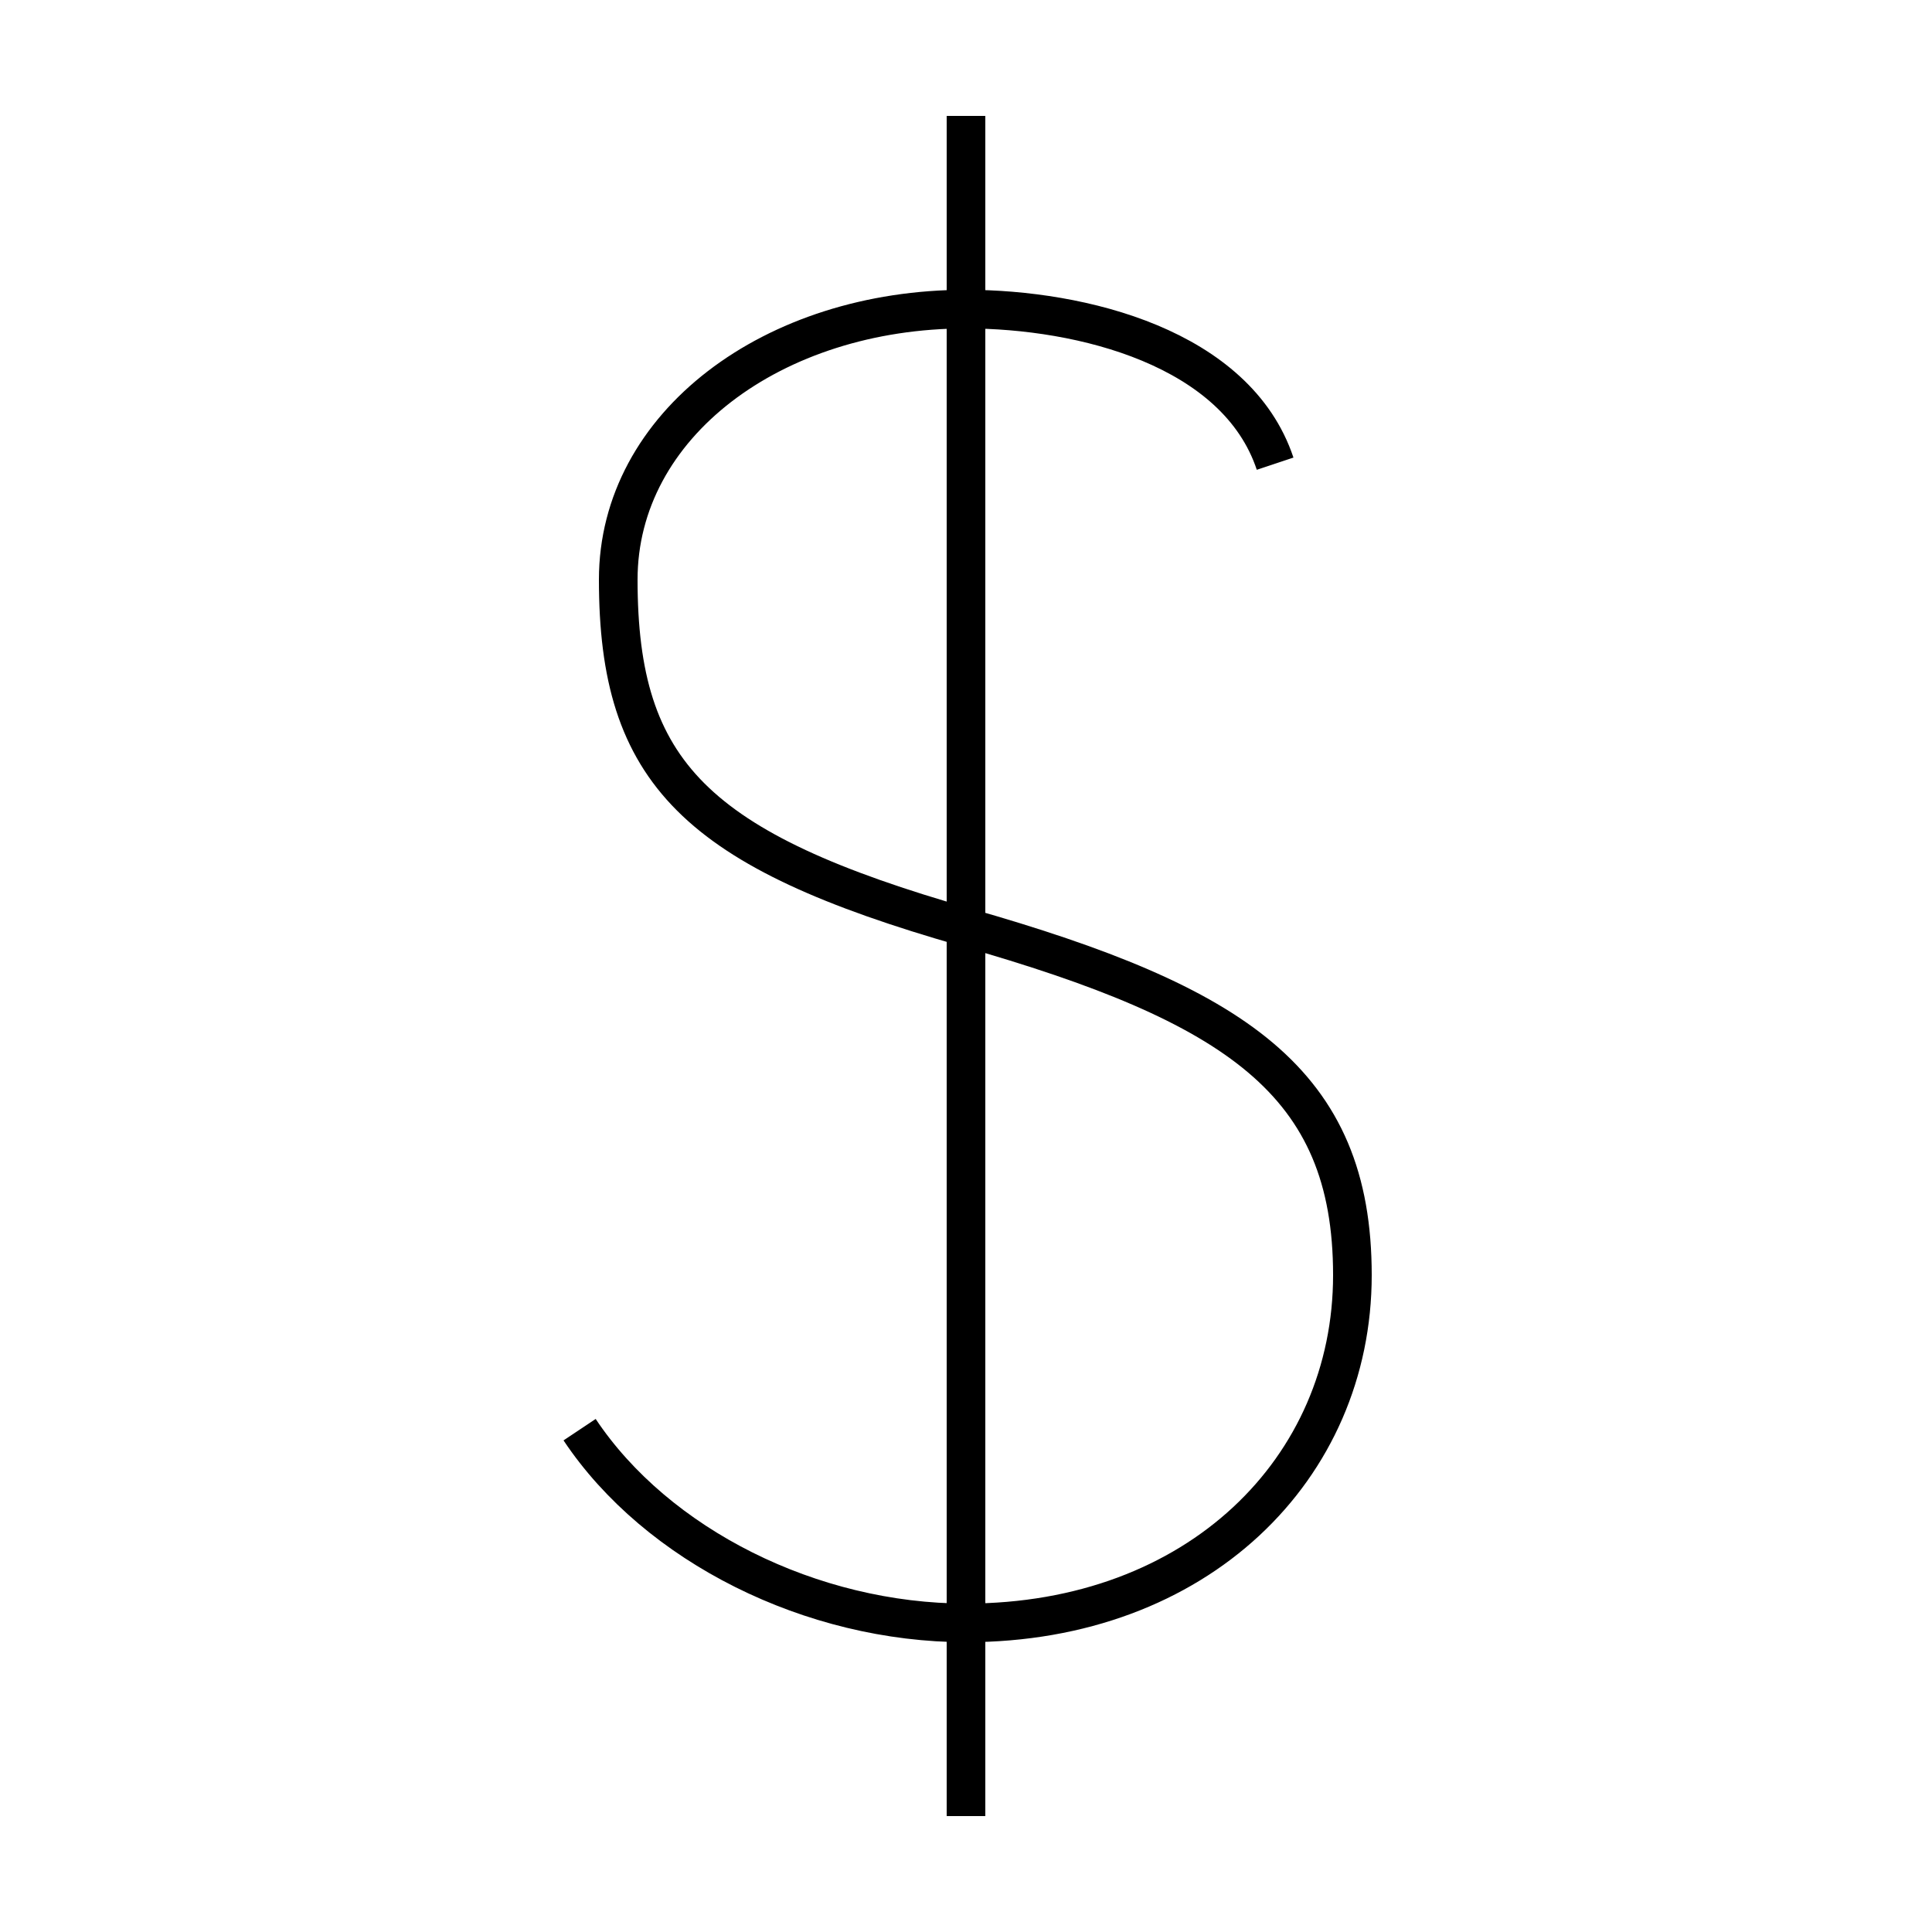 <?xml version='1.0' encoding='utf8'?>
<svg viewBox="0.0 -6.0 50.0 50.0" version="1.1" xmlns="http://www.w3.org/2000/svg">
<rect x="0.0" y="-6.0" width="50.0" height="50.0" fill="#808080" stroke="none"/>
<rect x="-1000" y="-1000" width="2000" height="2000" stroke="white" fill="white"/>
<g style="fill:white;stroke:#000000;  stroke-width:1">
<path d="M 33 -32 C 32 -35 28 -36 25 -36 C 20 -36 16 -33 16 -29 C 16 -24 18 -22 25 -20 C 32 -18 35 -16 35 -11 C 35 -6 31 -2 25 -2 C 21 -2 17 -4 15 -7 M 25 -41 L 25 3" transform="translate(0.0 38.0)" />
</g>
</svg>